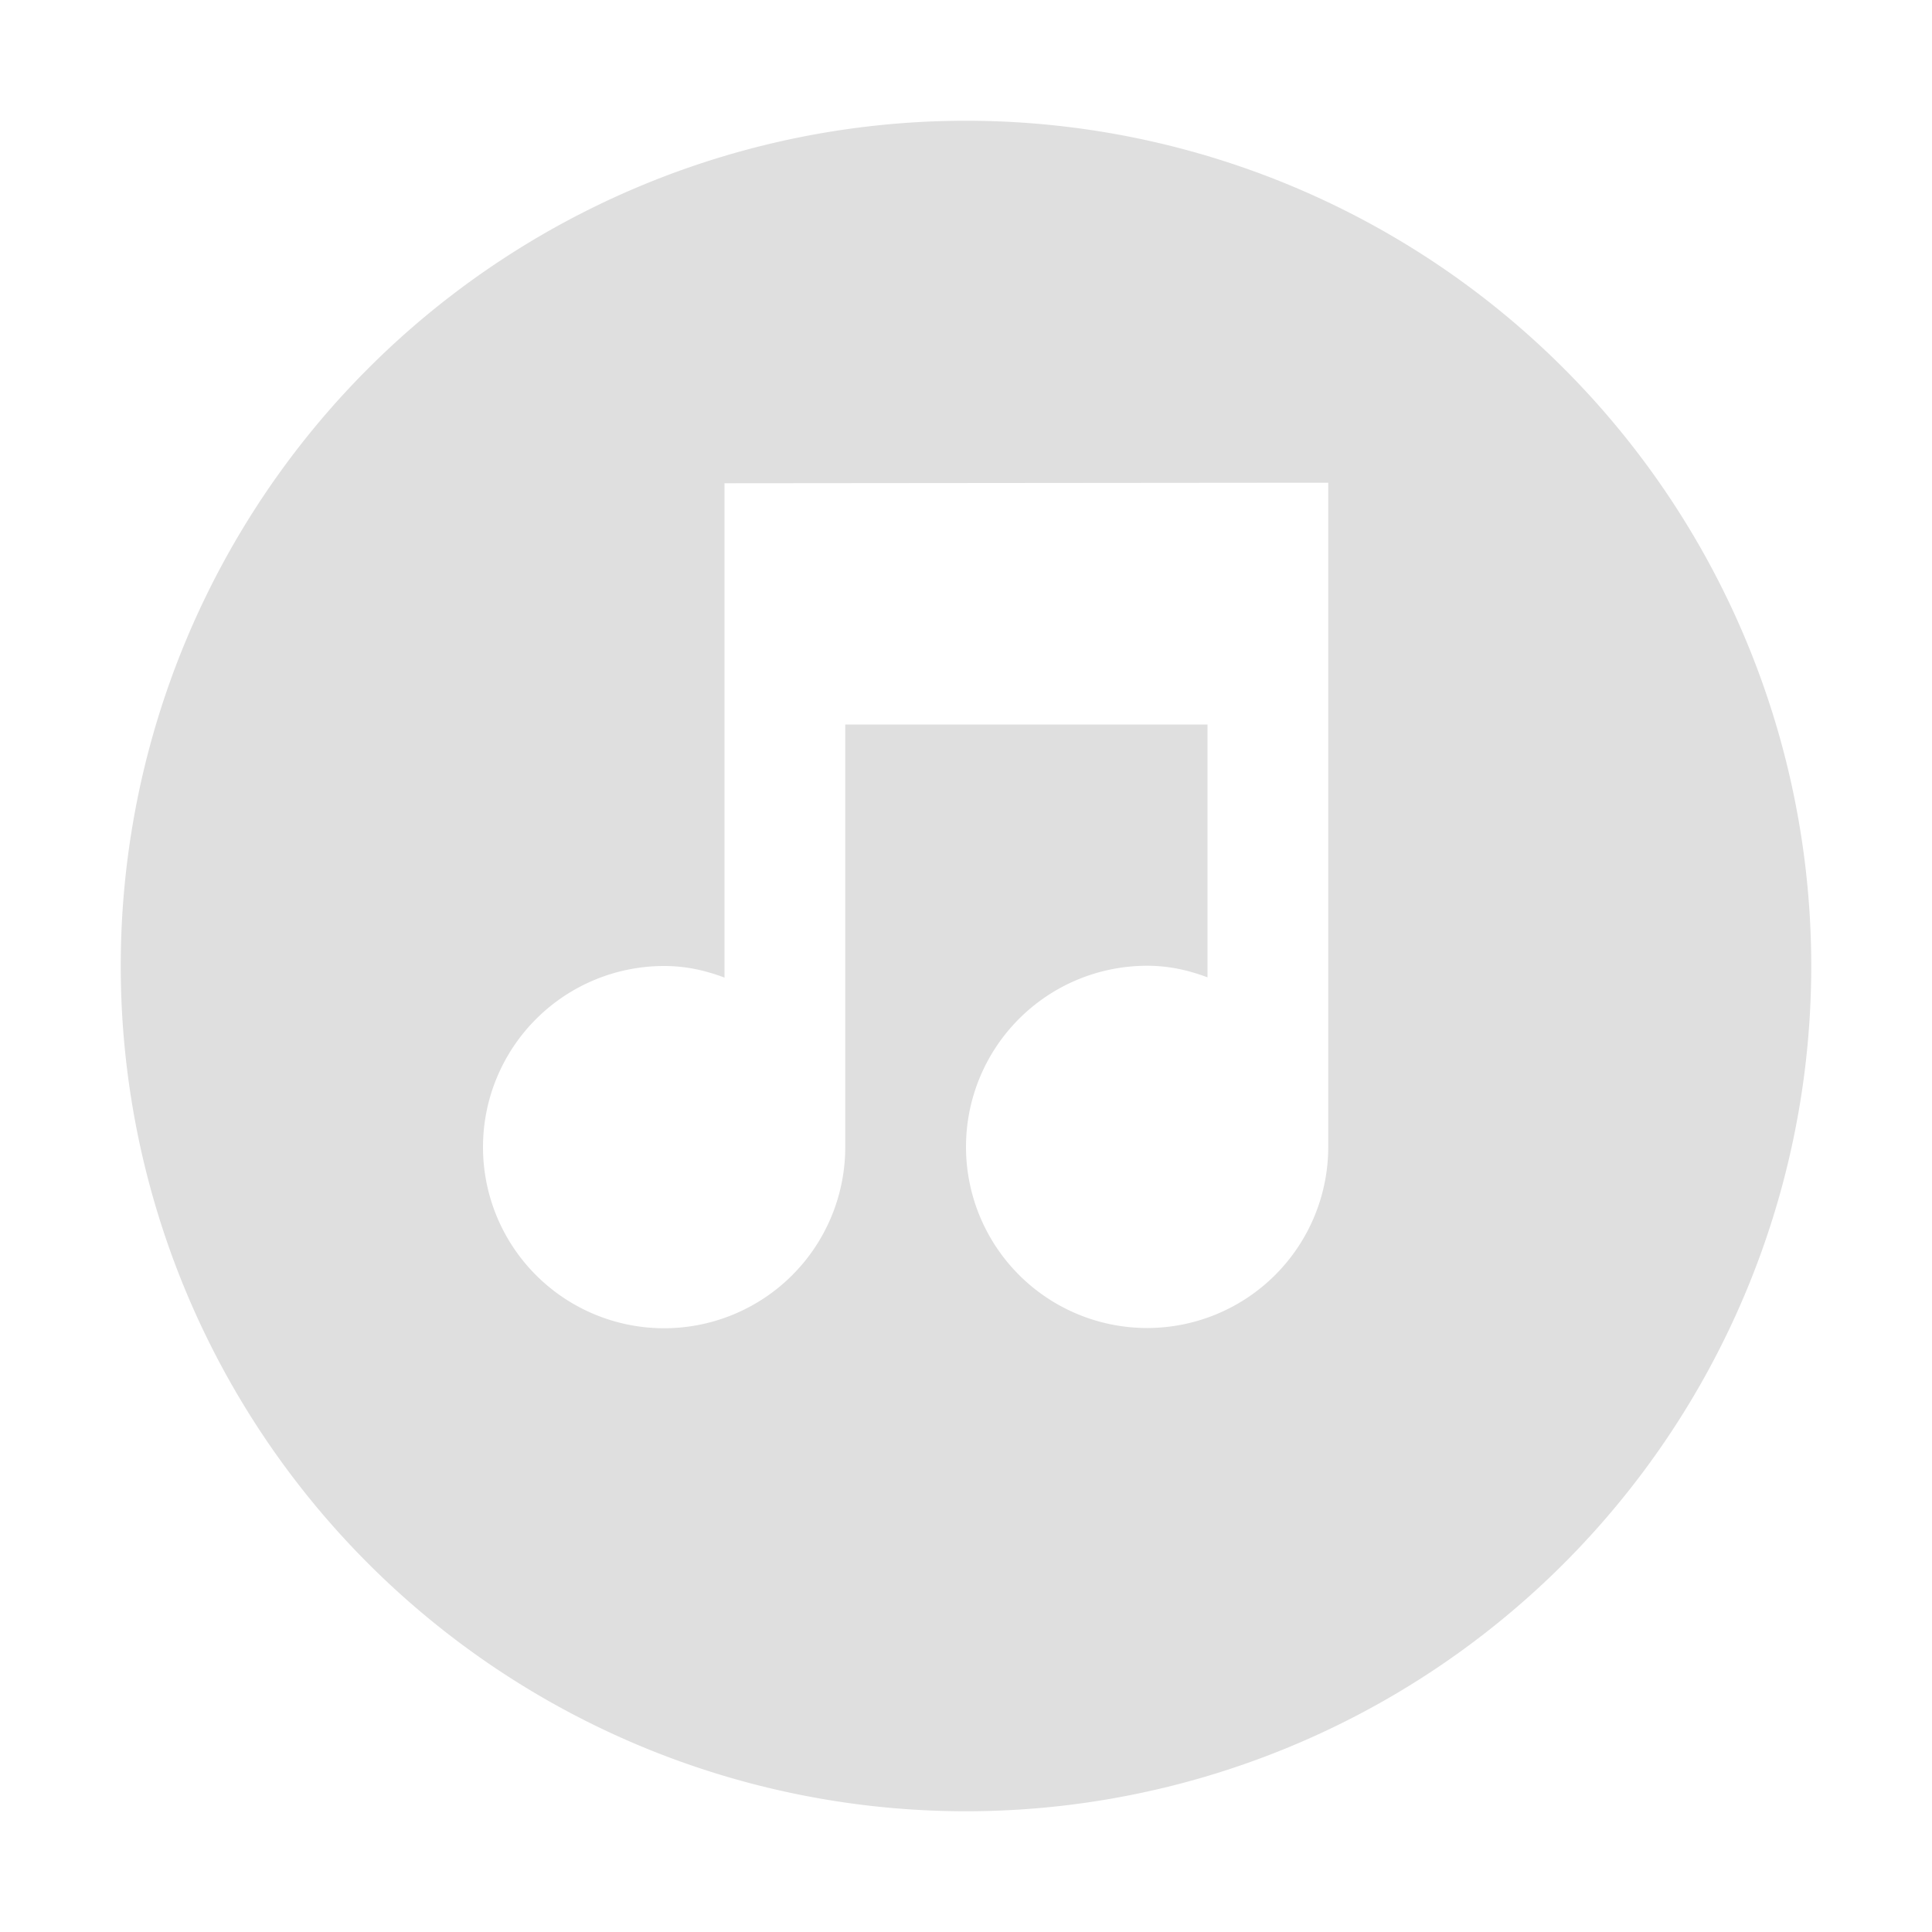 <svg xmlns="http://www.w3.org/2000/svg" width="16" height="16"><defs><style id="current-color-scheme" type="text/css">.ColorScheme-Text{color:#dfdfdf;}.ColorScheme-Highlight{color:#5294e2;}</style></defs><defs><style id="current-color-scheme" type="text/css"></style></defs><path d="M8 1a7 7 0 0 0-7 7 7 7 0 0 0 7 7 7 7 0 0 0 7-7 7 7 0 0 0-7-7zm2.5 2.998h.5v5.5a1.5 1.5 0 1 1-1.5-1.5c.18 0 .34.036.5.096V6H7v3.5A1.5 1.5 0 1 1 5.5 8c.18 0 .34.036.5.096V4.002l4.5-.004z" fill="currentColor" class="ColorScheme-Text"/></svg>